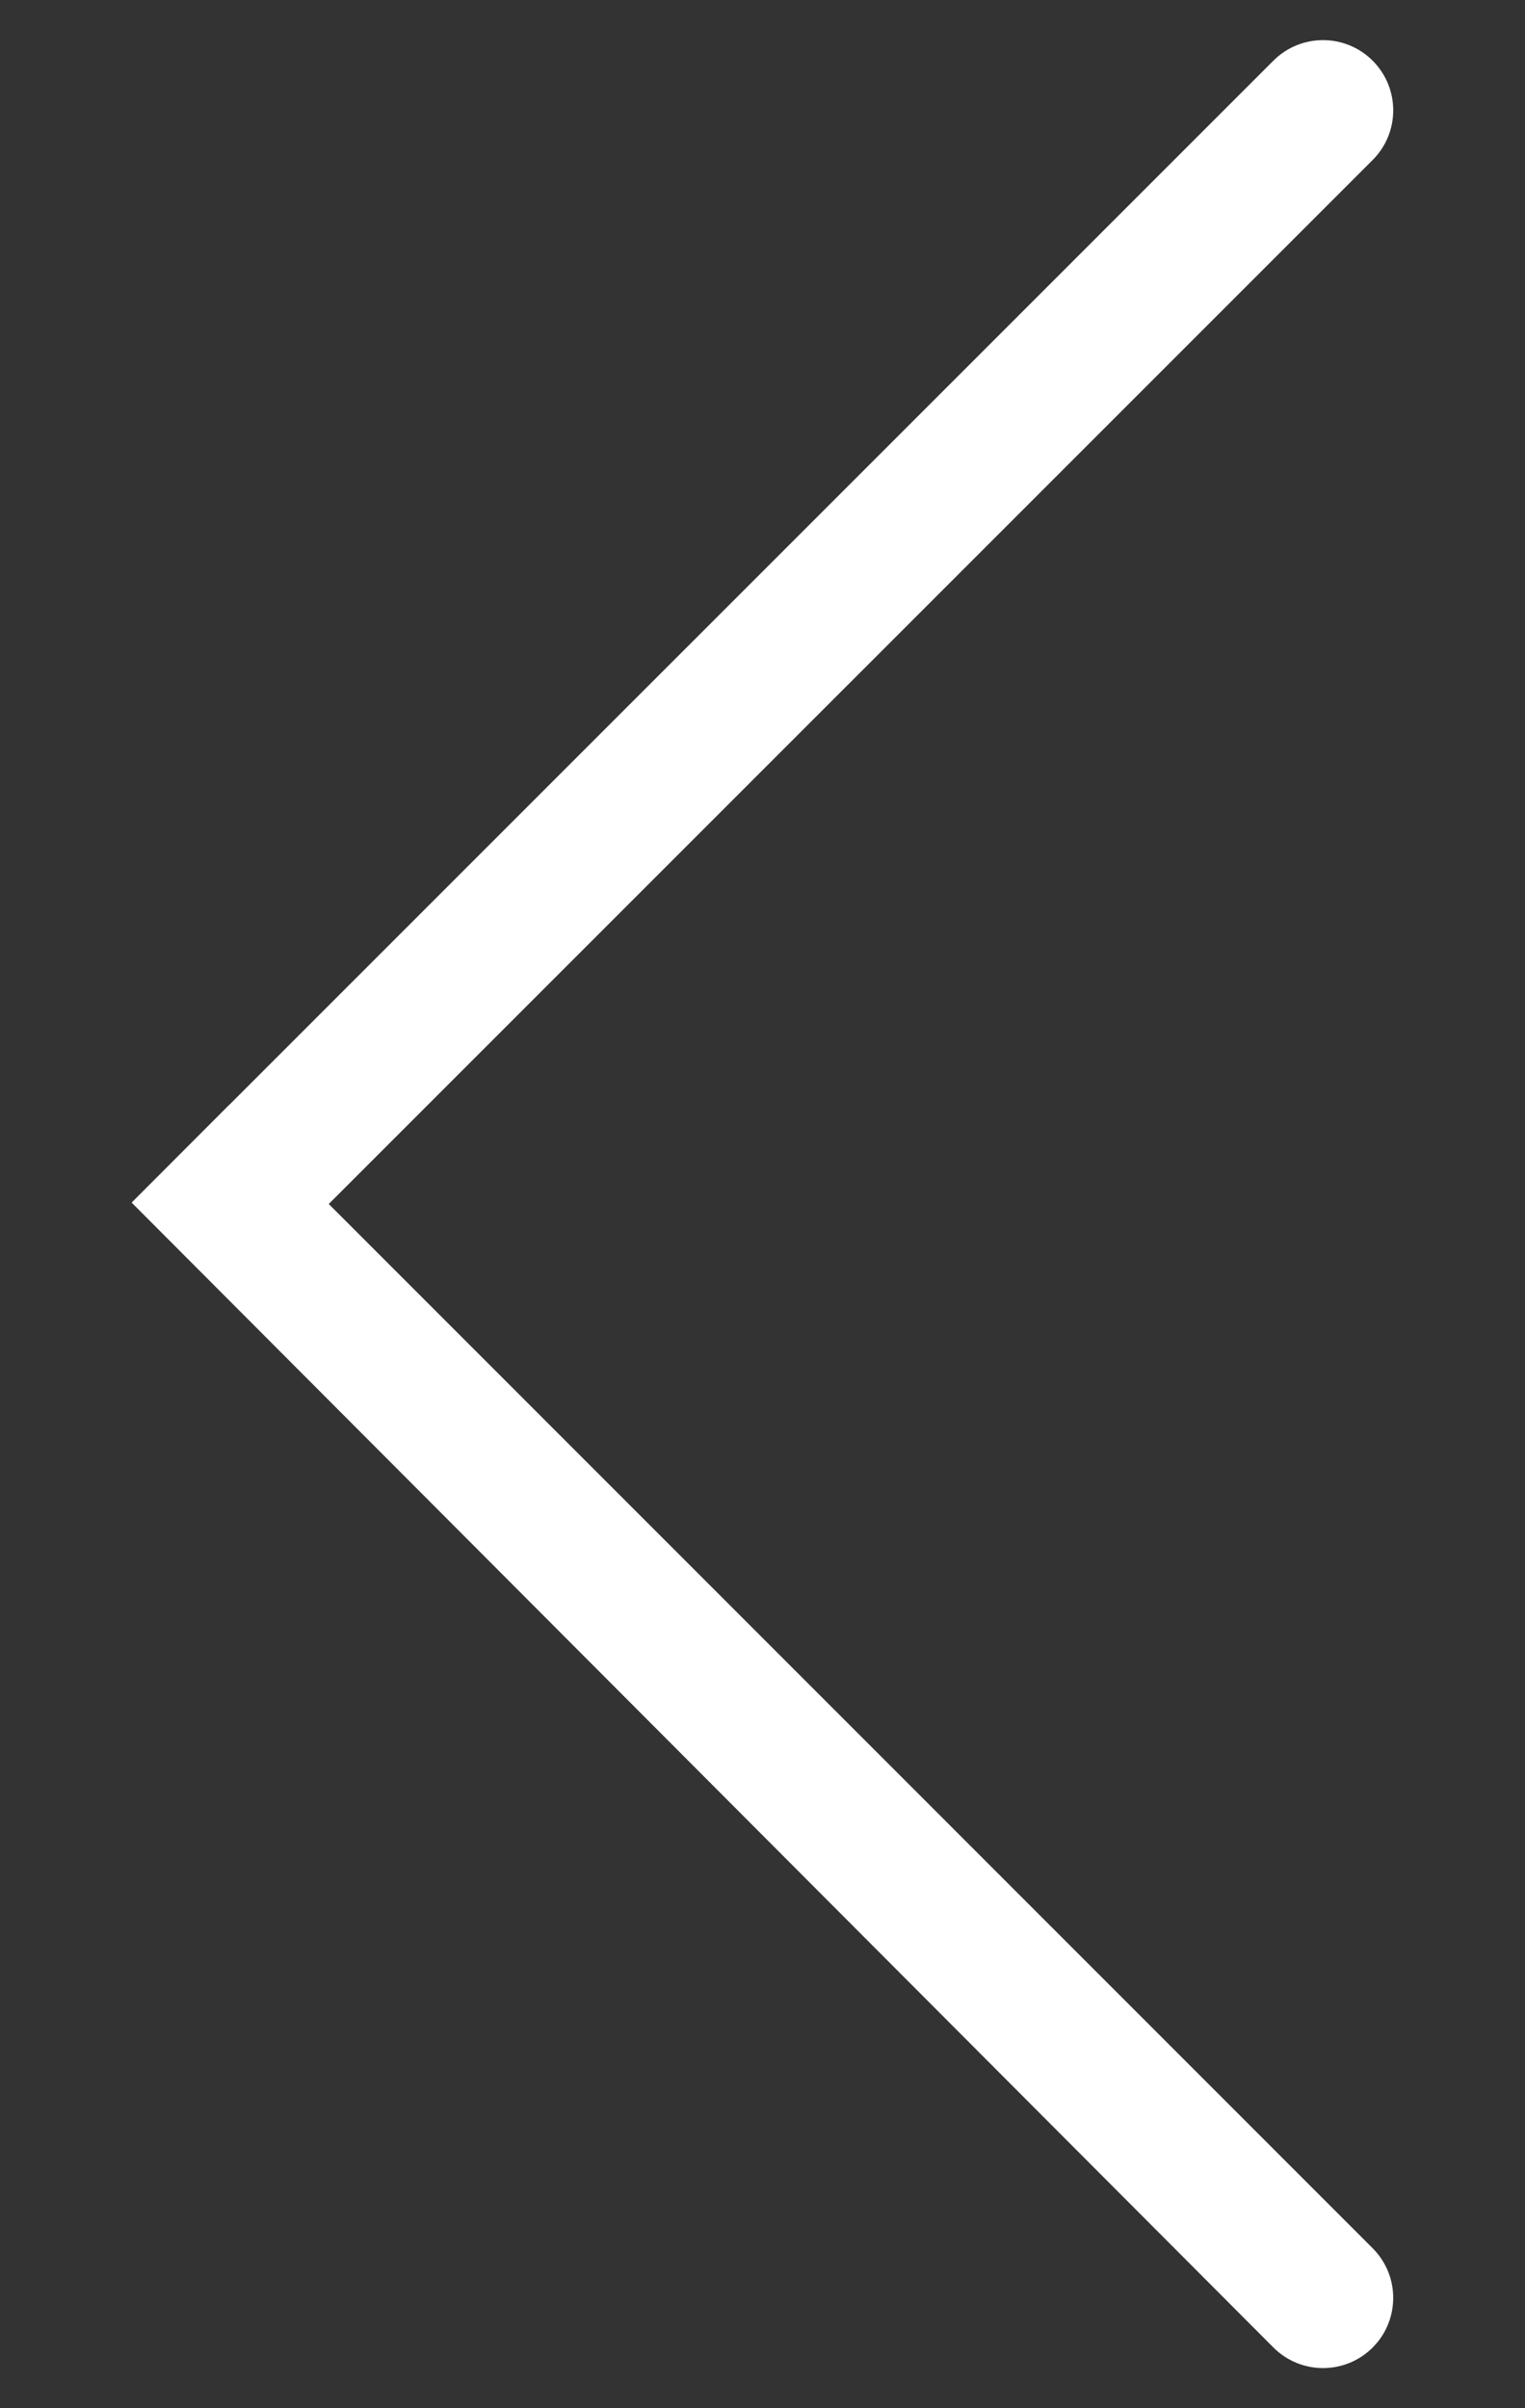 <?xml version="1.0" encoding="UTF-8"?>
<svg width="38px" height="60px" viewBox="0 0 38 60" version="1.1" xmlns="http://www.w3.org/2000/svg" xmlns:xlink="http://www.w3.org/1999/xlink">
    <rect x="0" y="0" width="38" height="60" fill="#333333" stroke="none"/>
    <title>jiantou</title>
    <g id="页面-1" stroke="none" stroke-width="1" fill="none" fill-rule="evenodd">
        <g id="褐色版" transform="translate(-60, -310)">
            <g id="jiantou" transform="translate(60, 310)">
                <rect id="矩形" x="0" y="0" width="38" height="60"></rect>
                <path d="M34.204,1.512 C34.887,2.196 34.887,3.303 34.204,3.986 L8.192,29.997 L34.204,56.014 C34.847,56.658 34.884,57.676 34.317,58.364 L34.204,58.488 L34.204,58.488 C33.519,59.171 32.413,59.17 31.731,58.487 L31.731,58.487 L3.28,29.962 L5.717,27.521 L5.718,27.523 L31.73,1.512 C32.413,0.829 33.52,0.829 34.204,1.512 Z" id="形状结合" fill="#FFFFFF"></path>
            </g>
        </g>
    </g>
</svg>